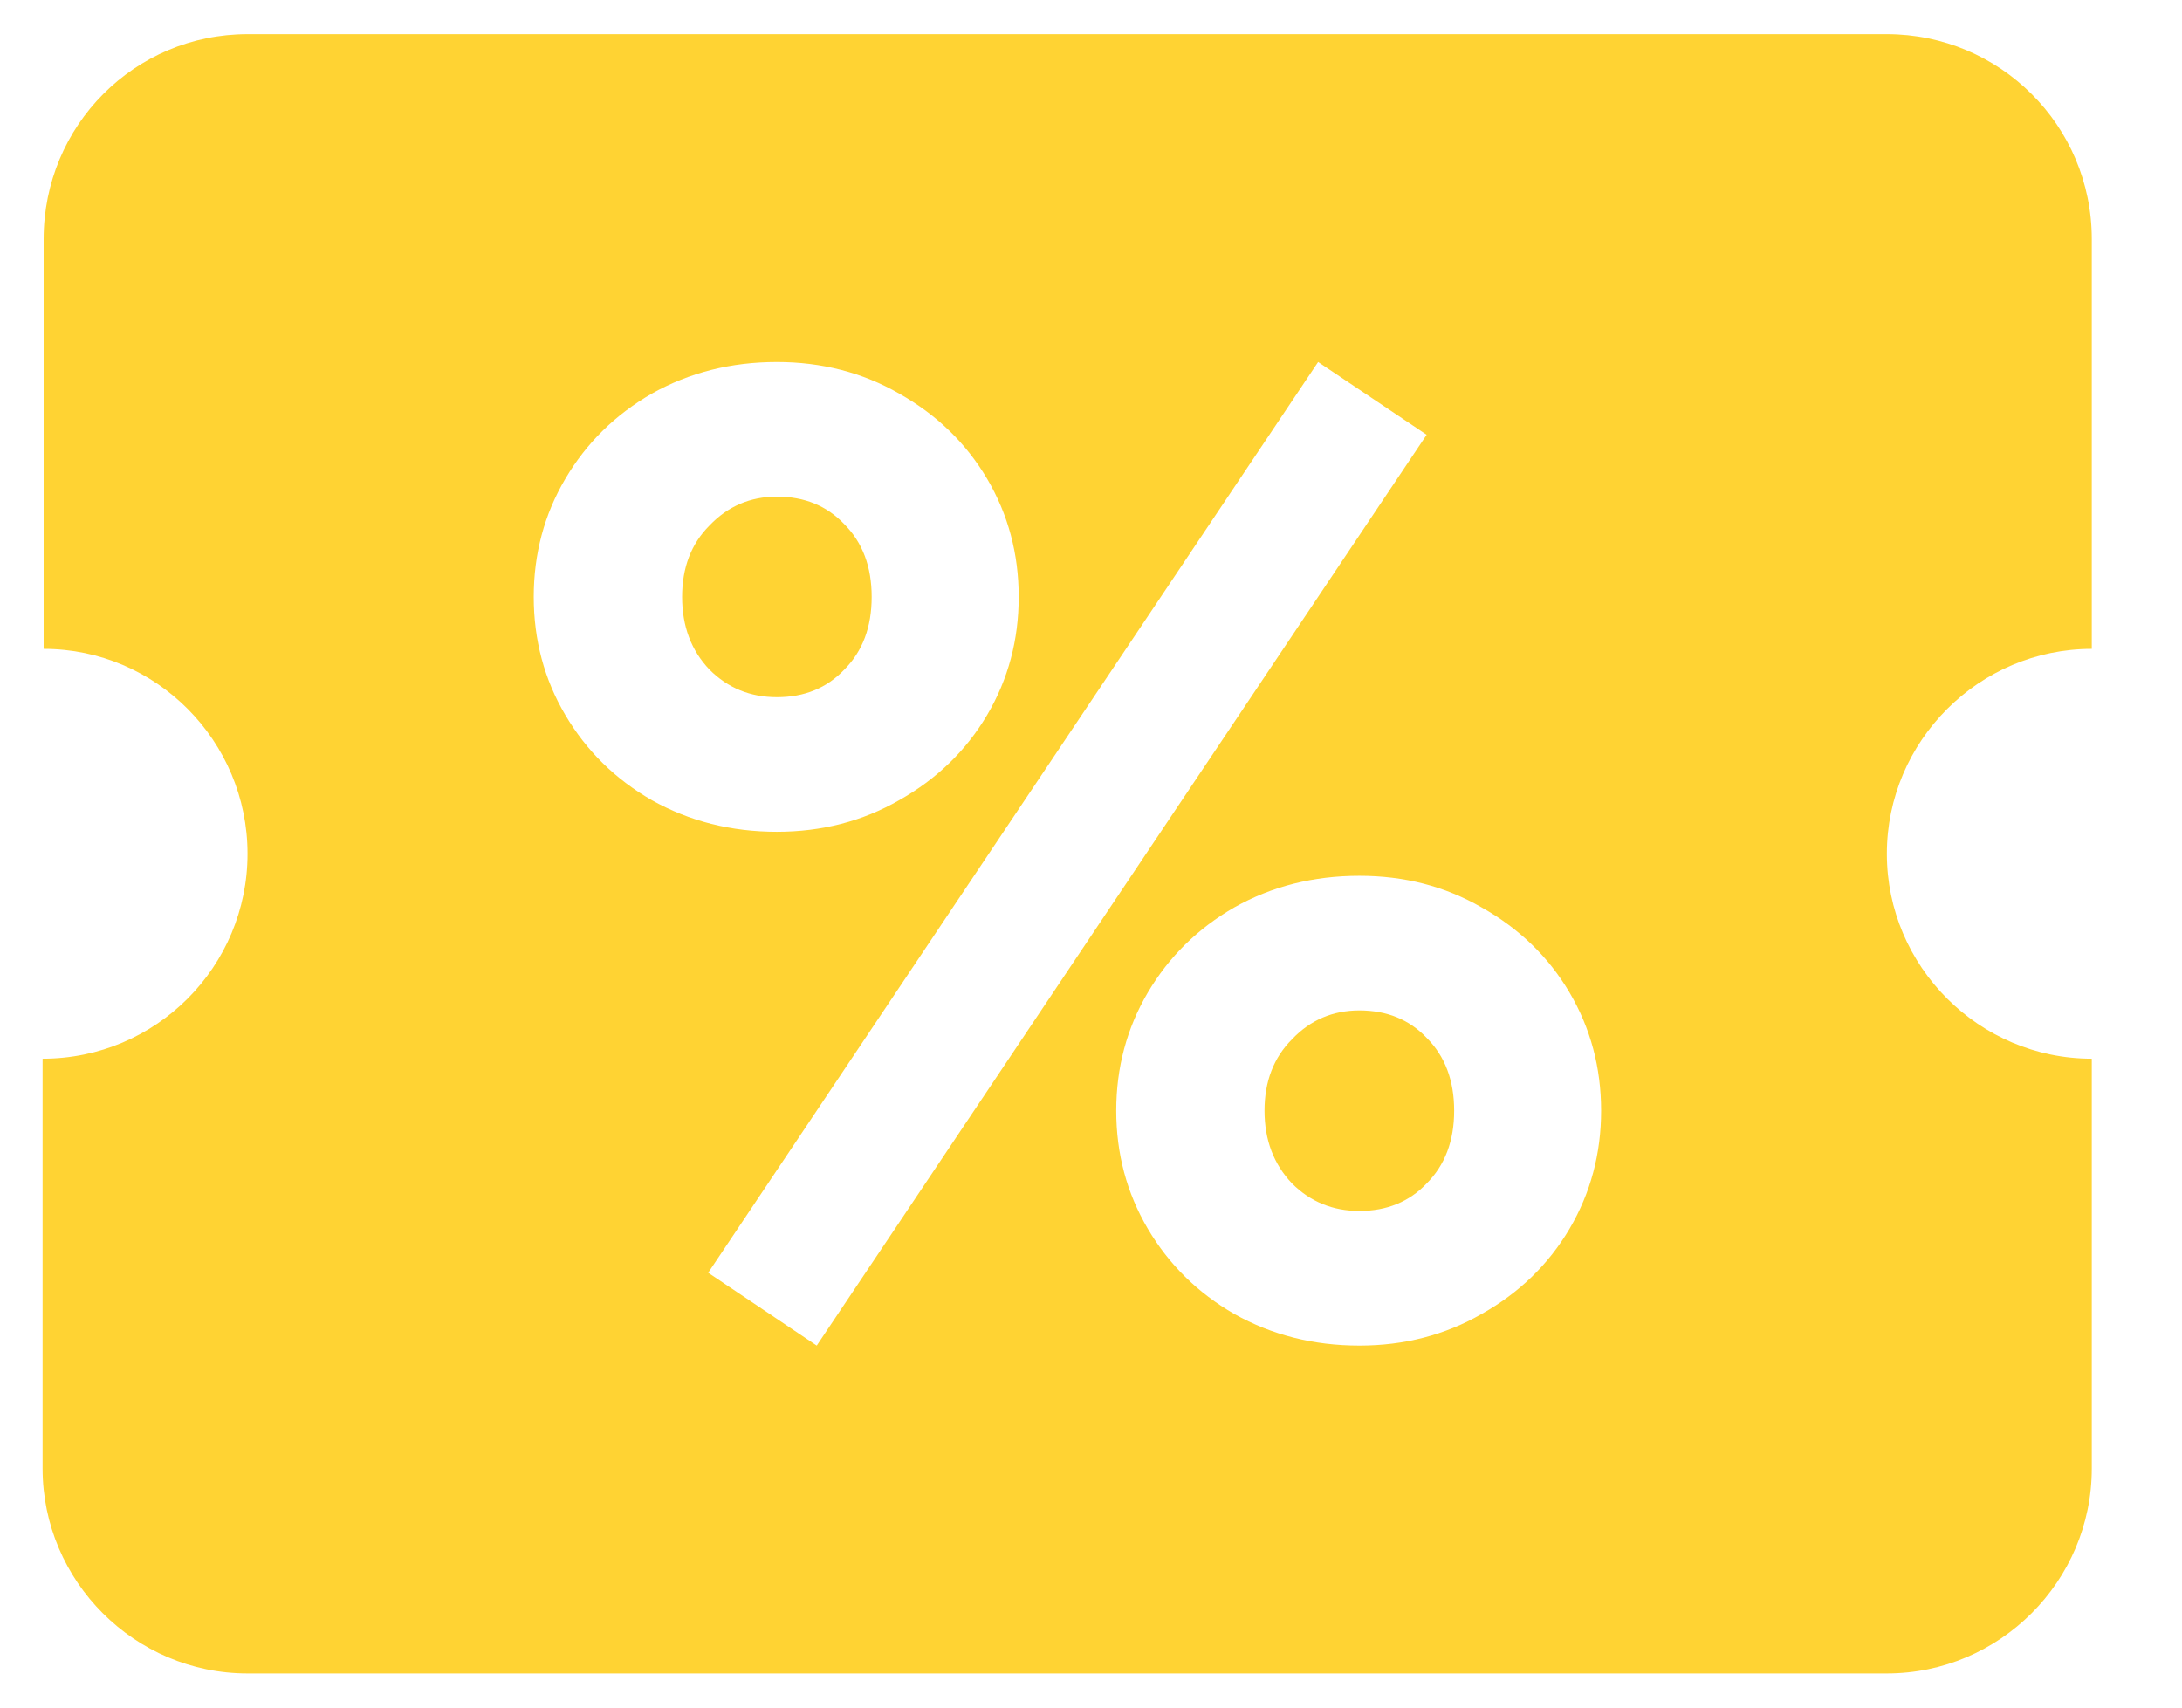 <svg width="23" height="18" viewBox="0 0 23 18" fill="none" xmlns="http://www.w3.org/2000/svg">
<path fill-rule="evenodd" clip-rule="evenodd" d="M22.049 2.52V6.84C20.861 6.84 19.889 7.812 19.889 9C19.889 10.188 20.861 11.16 22.049 11.16V15.48C22.049 16.668 21.077 17.64 19.889 17.64H2.609C1.421 17.64 0.449 16.668 0.449 15.48V11.16C1.648 11.16 2.609 10.188 2.609 9C2.609 7.812 1.648 6.84 0.46 6.84V2.52C0.46 1.322 1.421 0.36 2.609 0.36H19.889C21.077 0.36 22.049 1.322 22.049 2.52ZM6.871 8.435C7.267 8.657 7.706 8.768 8.189 8.768C8.662 8.768 9.092 8.657 9.478 8.435C9.873 8.213 10.182 7.914 10.405 7.537C10.627 7.161 10.738 6.746 10.738 6.292C10.738 5.838 10.627 5.423 10.405 5.047C10.182 4.67 9.873 4.371 9.478 4.149C9.092 3.927 8.662 3.816 8.189 3.816C7.706 3.816 7.267 3.927 6.871 4.149C6.485 4.371 6.181 4.67 5.959 5.047C5.737 5.423 5.626 5.838 5.626 6.292C5.626 6.746 5.737 7.161 5.959 7.537C6.181 7.914 6.485 8.213 6.871 8.435ZM13.894 3.816L7.465 13.416L8.609 14.184L15.038 4.583L13.894 3.816ZM8.899 7.059C8.715 7.253 8.479 7.349 8.189 7.349C7.909 7.349 7.673 7.253 7.479 7.059C7.286 6.857 7.19 6.601 7.19 6.292C7.19 5.983 7.286 5.732 7.479 5.539C7.673 5.336 7.909 5.235 8.189 5.235C8.479 5.235 8.715 5.331 8.899 5.525C9.092 5.718 9.188 5.973 9.188 6.292C9.188 6.611 9.092 6.866 8.899 7.059ZM13.011 13.851C13.407 14.073 13.846 14.184 14.329 14.184C14.802 14.184 15.231 14.073 15.617 13.851C16.013 13.629 16.322 13.329 16.544 12.953C16.766 12.576 16.877 12.161 16.877 11.708C16.877 11.254 16.766 10.839 16.544 10.462C16.322 10.086 16.013 9.787 15.617 9.565C15.231 9.342 14.802 9.232 14.329 9.232C13.846 9.232 13.407 9.342 13.011 9.565C12.625 9.787 12.321 10.086 12.099 10.462C11.877 10.839 11.766 11.254 11.766 11.708C11.766 12.161 11.877 12.576 12.099 12.953C12.321 13.329 12.625 13.629 13.011 13.851ZM15.038 12.475C14.855 12.668 14.618 12.765 14.329 12.765C14.049 12.765 13.812 12.668 13.619 12.475C13.426 12.272 13.329 12.017 13.329 11.708C13.329 11.399 13.426 11.148 13.619 10.955C13.812 10.752 14.049 10.651 14.329 10.651C14.618 10.651 14.855 10.747 15.038 10.94C15.231 11.133 15.328 11.389 15.328 11.708C15.328 12.026 15.231 12.282 15.038 12.475Z" fill="#FFD333"/>
</svg>
